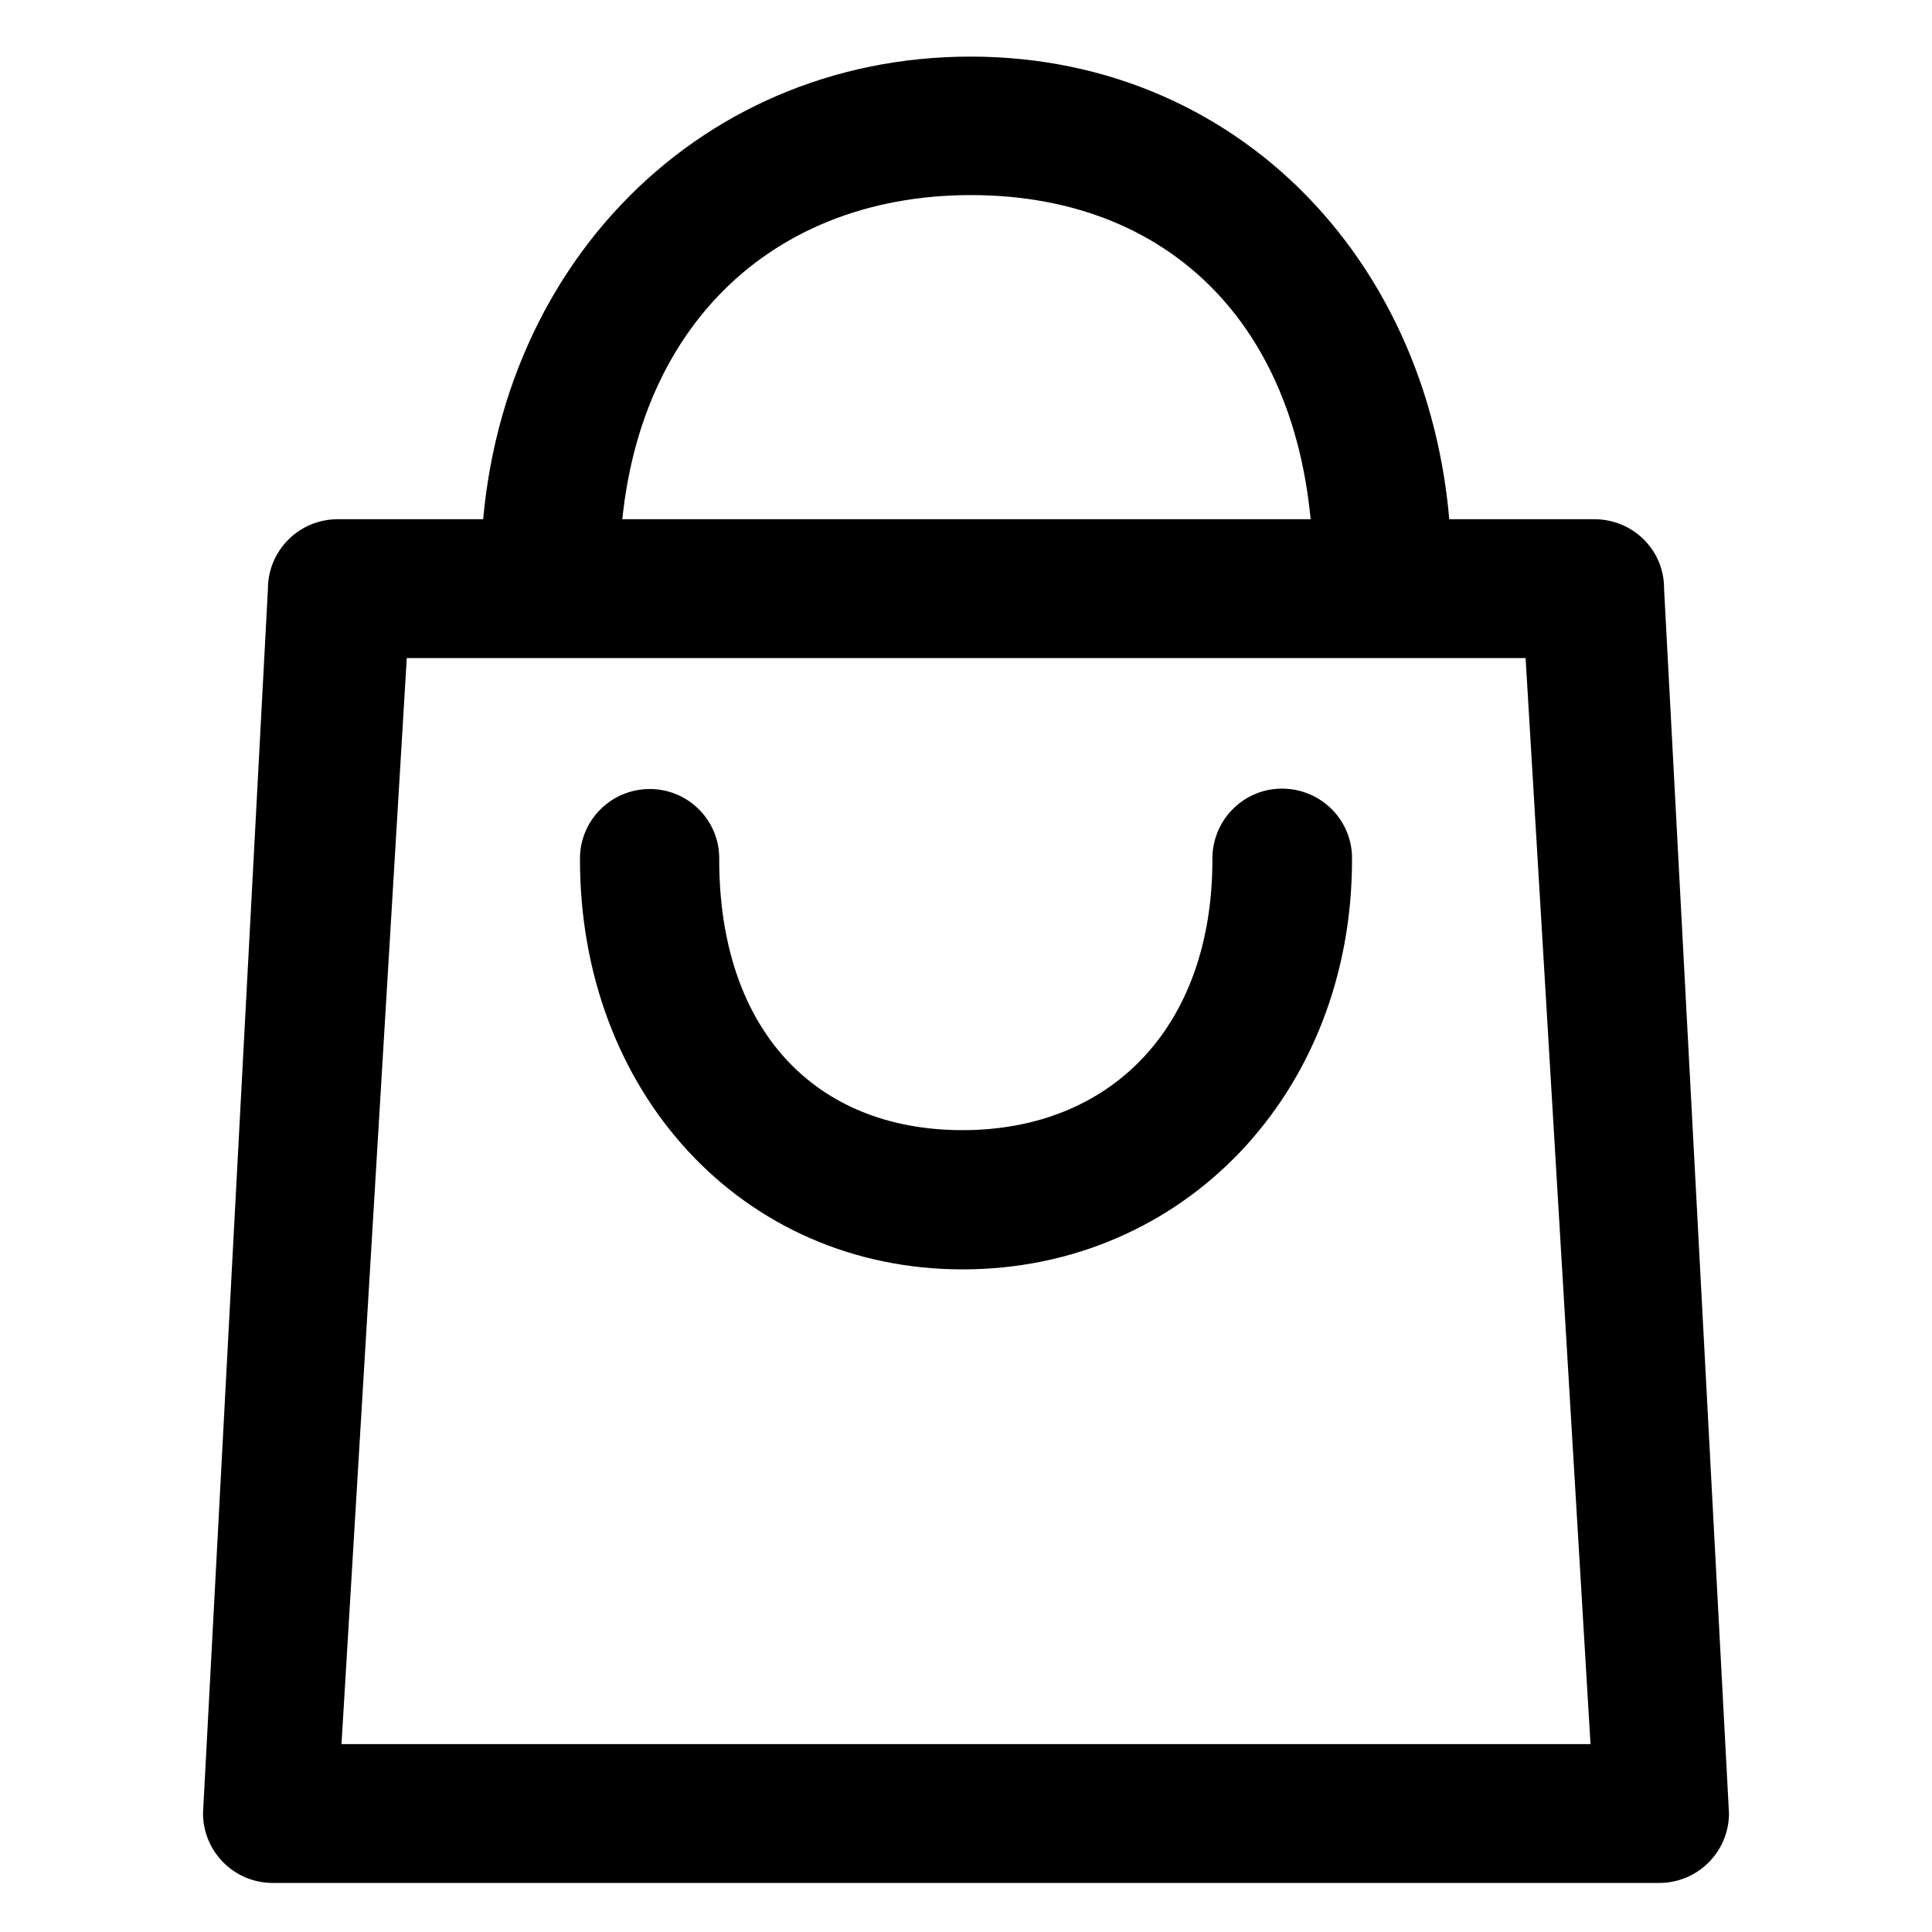 <svg xmlns="http://www.w3.org/2000/svg" viewBox="0 0 512 512">
                        <path fill="currentColor" d="M89.5 137.6c-10.2 0-18.4 8.2-18.5 18.3v.2L53.8 480.5c0 10.2 8.2 18.4 18.3 18.5h367.6c10.2 0 18.4-8.2 18.5-18.3v-.1L441 156.1c.1-10.2-8.1-18.4-18.3-18.5H89.5zm18.3 36.8h296.5l17.2 287.8h-331l17.3-287.8z"></path>
                        <path fill="currentColor" d="M366.5 170.8c10.2-.1 18.3-8.4 18.2-18.6v-.2c0-78-54-137-127.5-137S127.4 73.6 127.4 152c-.2 10.1 7.8 18.6 18 18.8 10.2.2 18.6-7.8 18.8-18v-.8c0-61.9 38.1-100.3 93.1-100.3 55 0 90.7 38 90.7 100.3-.2 10.1 7.9 18.5 18 18.7.1.1.3.1.5.1z"></path>
                        <path fill="currentColor" d="M172 213.6c-7.7.1-13.9 6.4-13.8 14.1v.1c0 59.3 41.1 104.1 96.9 104.1 55.9 0 98.7-44.6 98.7-104.1.2-7.7-5.9-14.1-13.7-14.3-7.7-.2-14.1 5.9-14.3 13.7v.6c0 47-29 76.2-70.7 76.2-41.8 0-69-28.8-69-76.2.2-7.7-6-14.1-13.7-14.2h-.4z" stroke="currentColor" stroke-width="9" stroke-miterlimit="10"></path>
                    </svg>